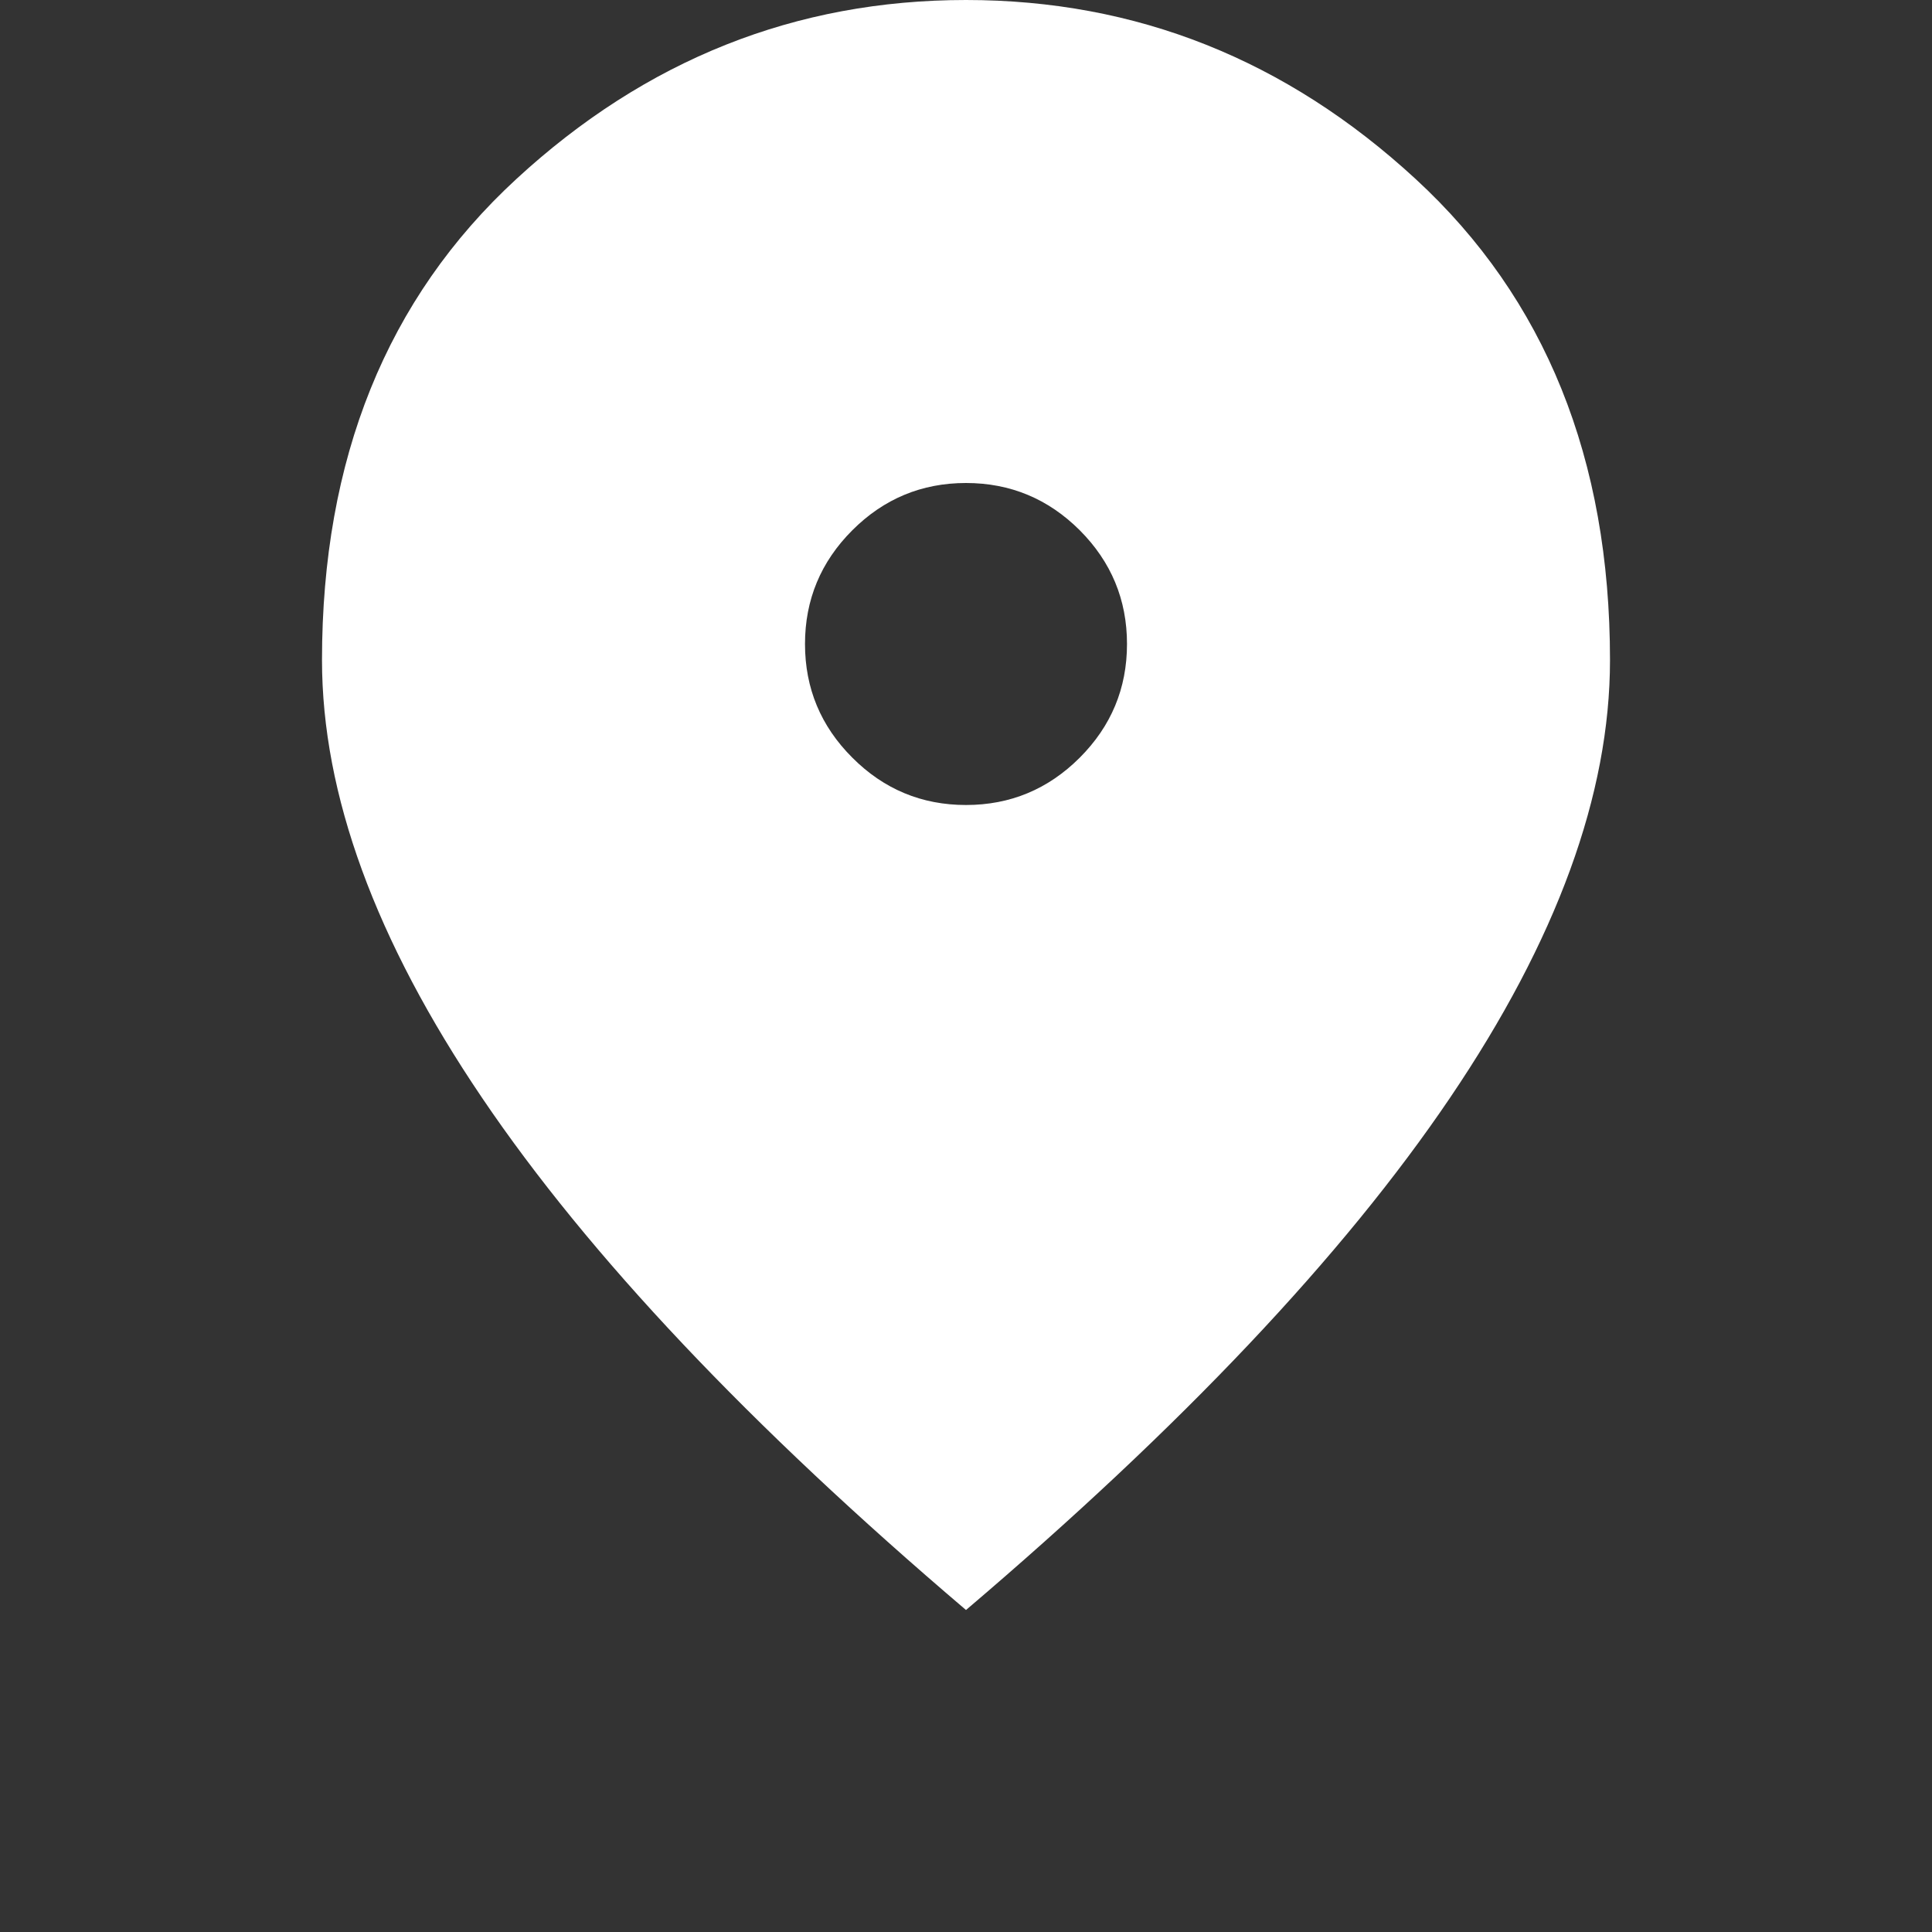 <svg width="24" height="24" viewBox="0 0 24 24" fill="none" xmlns="http://www.w3.org/2000/svg">
<rect x="0" y="0" width="24" height="24" fill="#333333" stroke="none"/>
<path d="M12 10C12.55 10 13.021 9.804 13.413 9.412C13.804 9.021 14 8.55 14 8C14 7.45 13.804 6.979 13.413 6.587C13.021 6.196 12.55 6 12 6C11.45 6 10.979 6.196 10.588 6.587C10.196 6.979 10 7.45 10 8C10 8.55 10.196 9.021 10.588 9.412C10.979 9.804 11.45 10 12 10ZM12 20C9.317 17.717 7.313 15.596 5.988 13.637C4.663 11.679 4 9.867 4 8.2C4 5.7 4.804 3.708 6.413 2.225C8.021 0.742 9.883 0 12 0C14.117 0 15.979 0.742 17.587 2.225C19.196 3.708 20 5.7 20 8.2C20 9.867 19.338 11.679 18.013 13.637C16.688 15.596 14.683 17.717 12 20Z" fill="white"/>
</svg>
